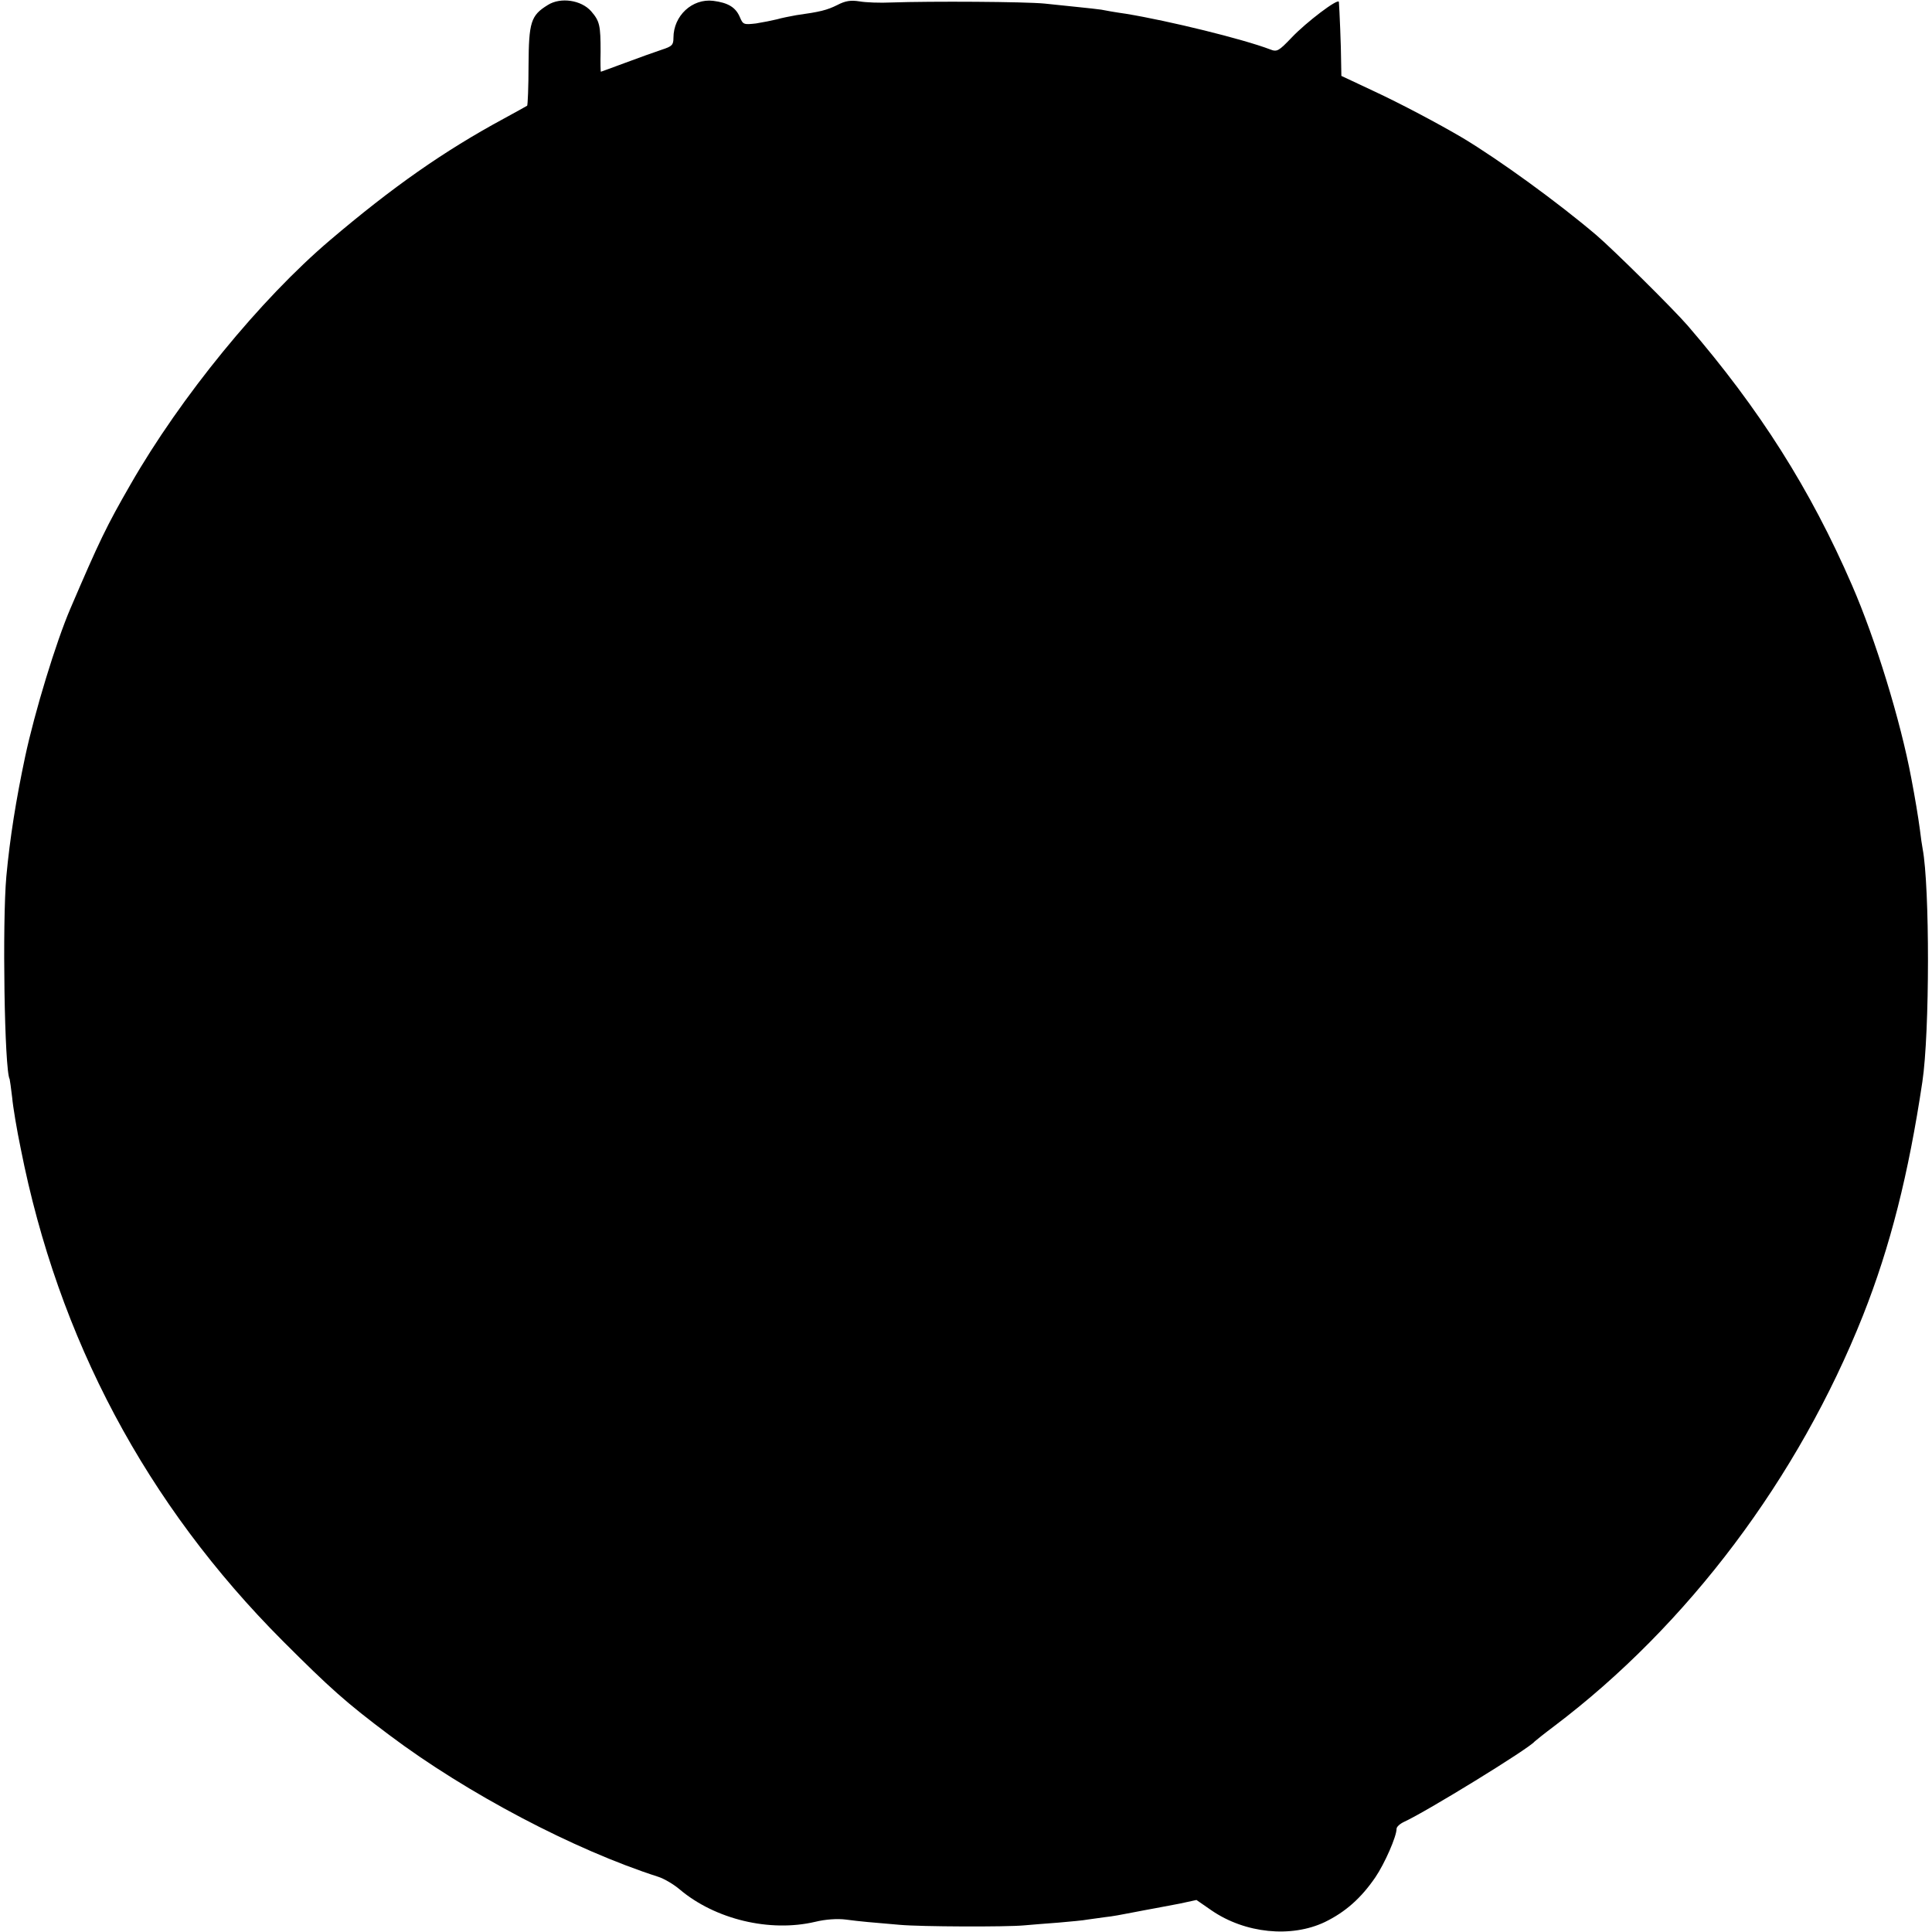 <?xml version="1.0" standalone="no"?>
<!DOCTYPE svg PUBLIC "-//W3C//DTD SVG 20010904//EN"
 "http://www.w3.org/TR/2001/REC-SVG-20010904/DTD/svg10.dtd">
<svg version="1.0" xmlns="http://www.w3.org/2000/svg"
 width="700pt" height="700pt" viewBox="0 0 700 700"
 preserveAspectRatio="xMidYMid meet">
<g transform="translate(0,700) scale(0.1,-0.1)"
fill="#000000" stroke="none">
<path d="M1985 6982 c-62 -38 -69 -62 -70 -219 0 -78 -3 -144 -5 -146 -3 -2
-41 -23 -85 -47 -218 -118 -403 -248 -629 -440 -252 -214 -542 -569 -723 -885
-87 -151 -113 -205 -218 -450 -52 -121 -129 -373 -164 -537 -33 -156 -55 -293
-68 -433 -15 -166 -7 -703 12 -735 1 -3 5 -33 9 -66 3 -34 17 -118 31 -185
136 -690 455 -1289 950 -1785 171 -171 229 -223 385 -340 282 -212 670 -416
975 -514 22 -7 57 -28 78 -46 128 -108 326 -156 491 -117 37 9 80 12 111 8 53
-7 89 -10 195 -19 77 -7 386 -8 450 -2 25 2 81 7 125 10 44 4 91 8 105 11 14
2 43 6 65 9 22 2 65 10 95 16 30 6 69 13 85 16 17 3 57 11 90 17 l60 13 55
-38 c121 -83 288 -100 410 -42 74 36 131 86 183 162 34 50 77 148 77 176 0 7
12 18 27 25 81 37 452 265 473 291 3 3 34 28 70 55 485 366 886 900 1120 1489
99 250 165 512 215 846 27 179 27 708 1 845 -2 11 -7 43 -10 70 -6 45 -17 112
-31 185 -39 209 -130 505 -215 700 -151 348 -335 638 -595 940 -52 60 -267
273 -331 328 -140 119 -351 272 -484 352 -90 53 -226 125 -325 171 l-115 54
-1 55 c0 48 -6 190 -8 213 -2 15 -119 -74 -171 -129 -47 -49 -53 -53 -78 -43
-100 38 -365 103 -522 129 -36 5 -76 12 -90 15 -14 2 -50 6 -80 9 -30 3 -86 9
-125 13 -70 7 -412 9 -555 4 -41 -2 -94 0 -116 4 -32 5 -51 2 -80 -13 -38 -19
-63 -25 -149 -37 -22 -4 -53 -10 -70 -15 -16 -4 -51 -11 -76 -15 -44 -5 -47
-4 -58 22 -15 36 -42 53 -97 60 -76 9 -144 -54 -144 -134 0 -26 -5 -31 -42
-43 -24 -8 -83 -29 -131 -47 -49 -18 -89 -33 -90 -33 -1 0 -2 33 -1 72 0 96
-3 111 -34 147 -36 41 -111 52 -157 23z"/>
</g>
</svg>
